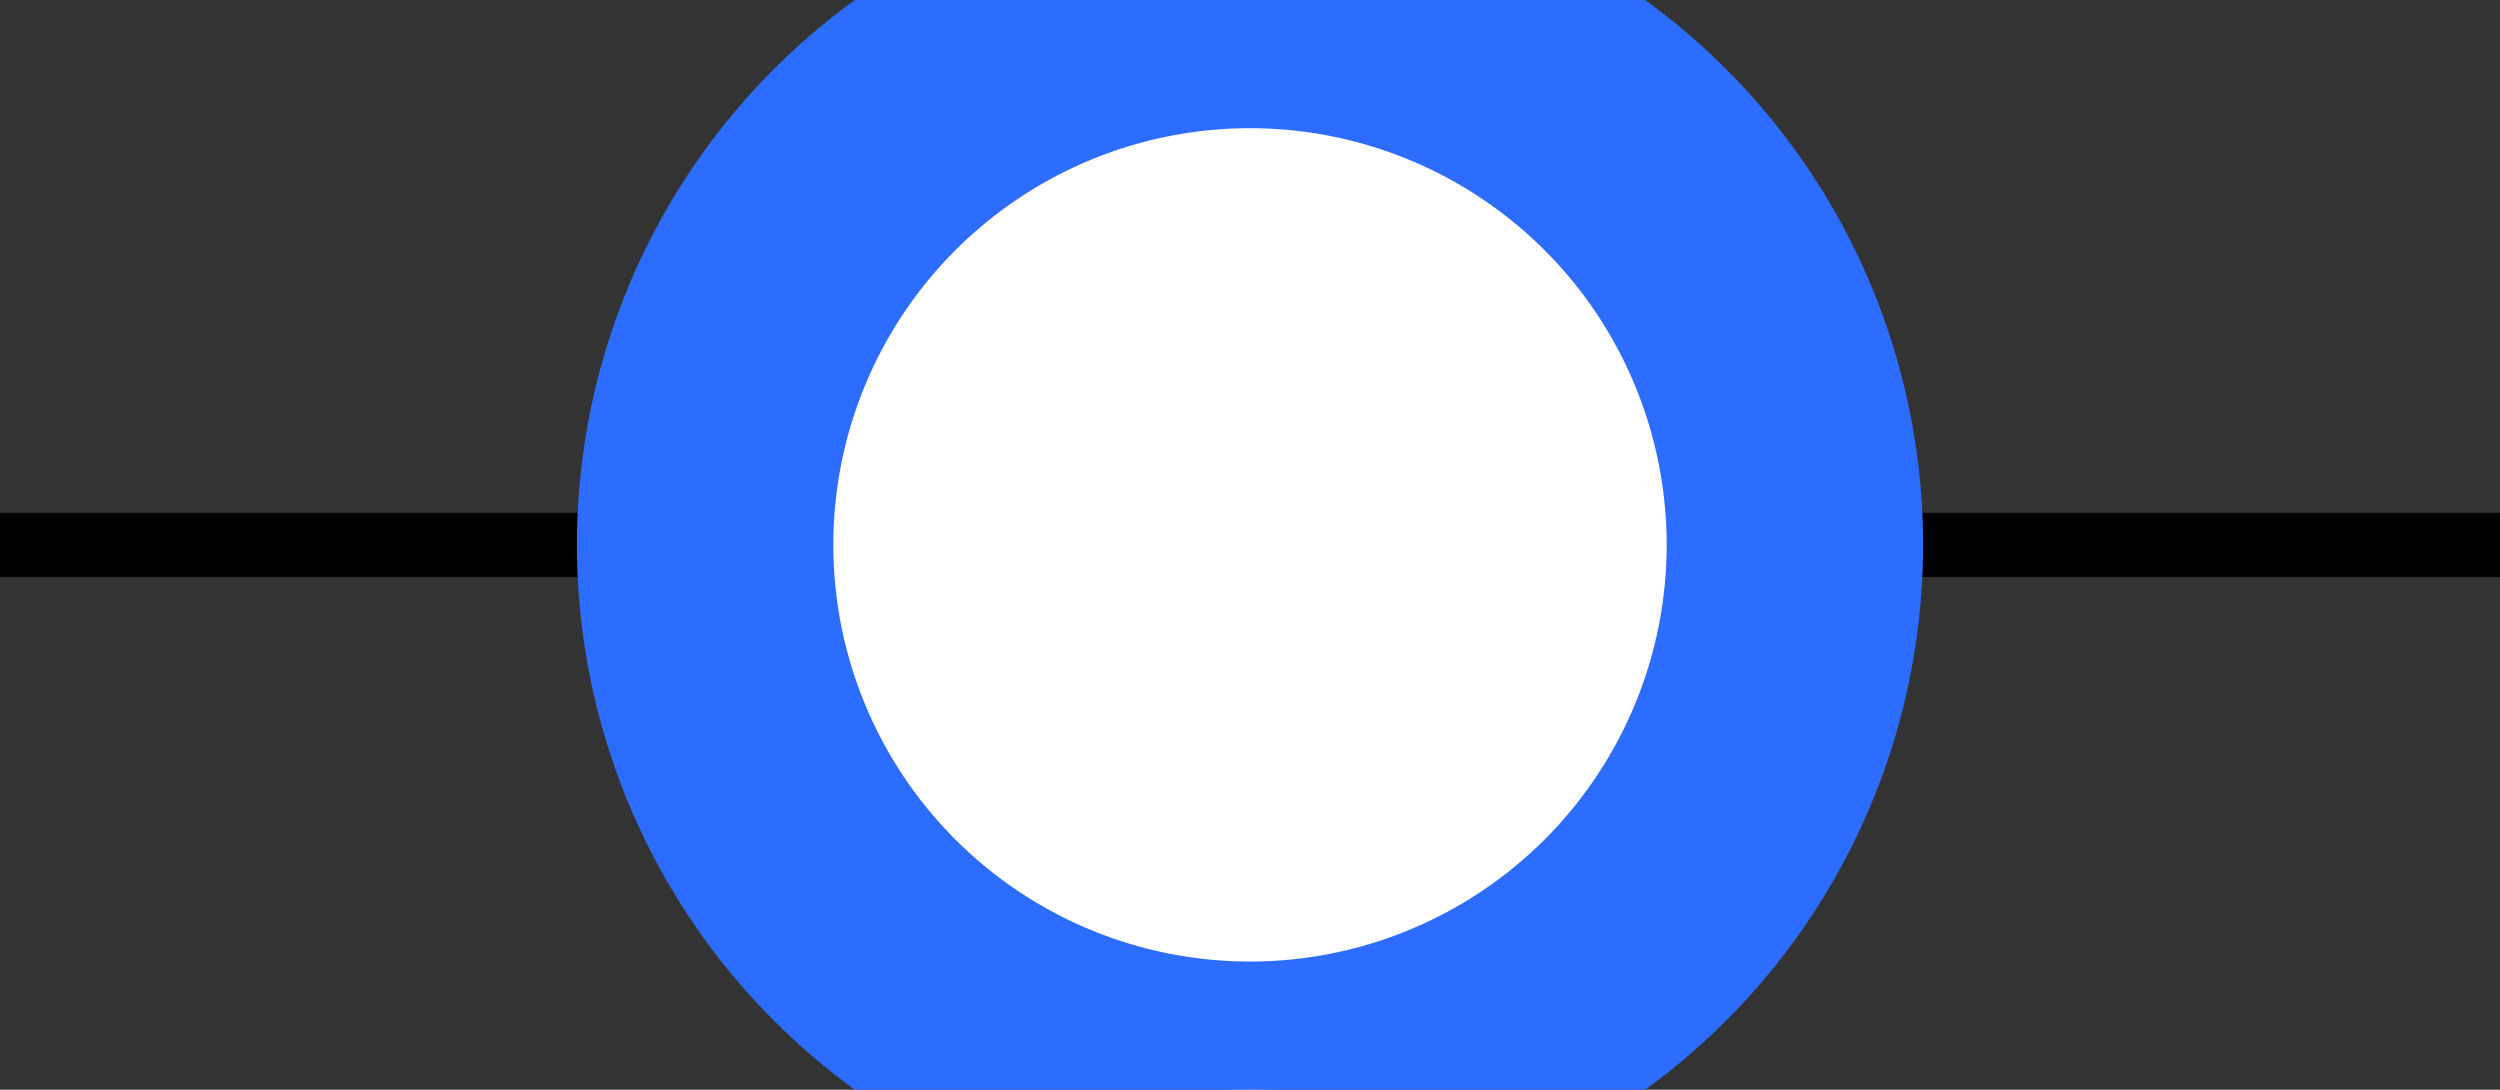 <svg xmlns="http://www.w3.org/2000/svg" xmlns:xlink="http://www.w3.org/1999/xlink" width="39" height="17" viewBox="0 0 39 17"><rect x="0" y="0" width="39" height="17" fill="#333333" stroke="none"/><defs><path id="a" d="M343.5 372a8.5 8.5 0 1 1 0 17 8.5 8.5 0 0 1 0-17z"/><path id="b" d="M324 381v-1h39v1z"/><clipPath id="c"><use fill="#fff" xlink:href="#a"/></clipPath></defs><use xlink:href="#b" opacity=".15" transform="translate(-324 -372)"/><g fill="#fff" transform="translate(-324 -372)"><use xlink:href="#a"/><use fill-opacity="0" stroke="#2c6dff" stroke-miterlimit="50" stroke-width="4" clip-path="url(&amp;quot;#c&amp;quot;)" xlink:href="#a"/></g></svg>